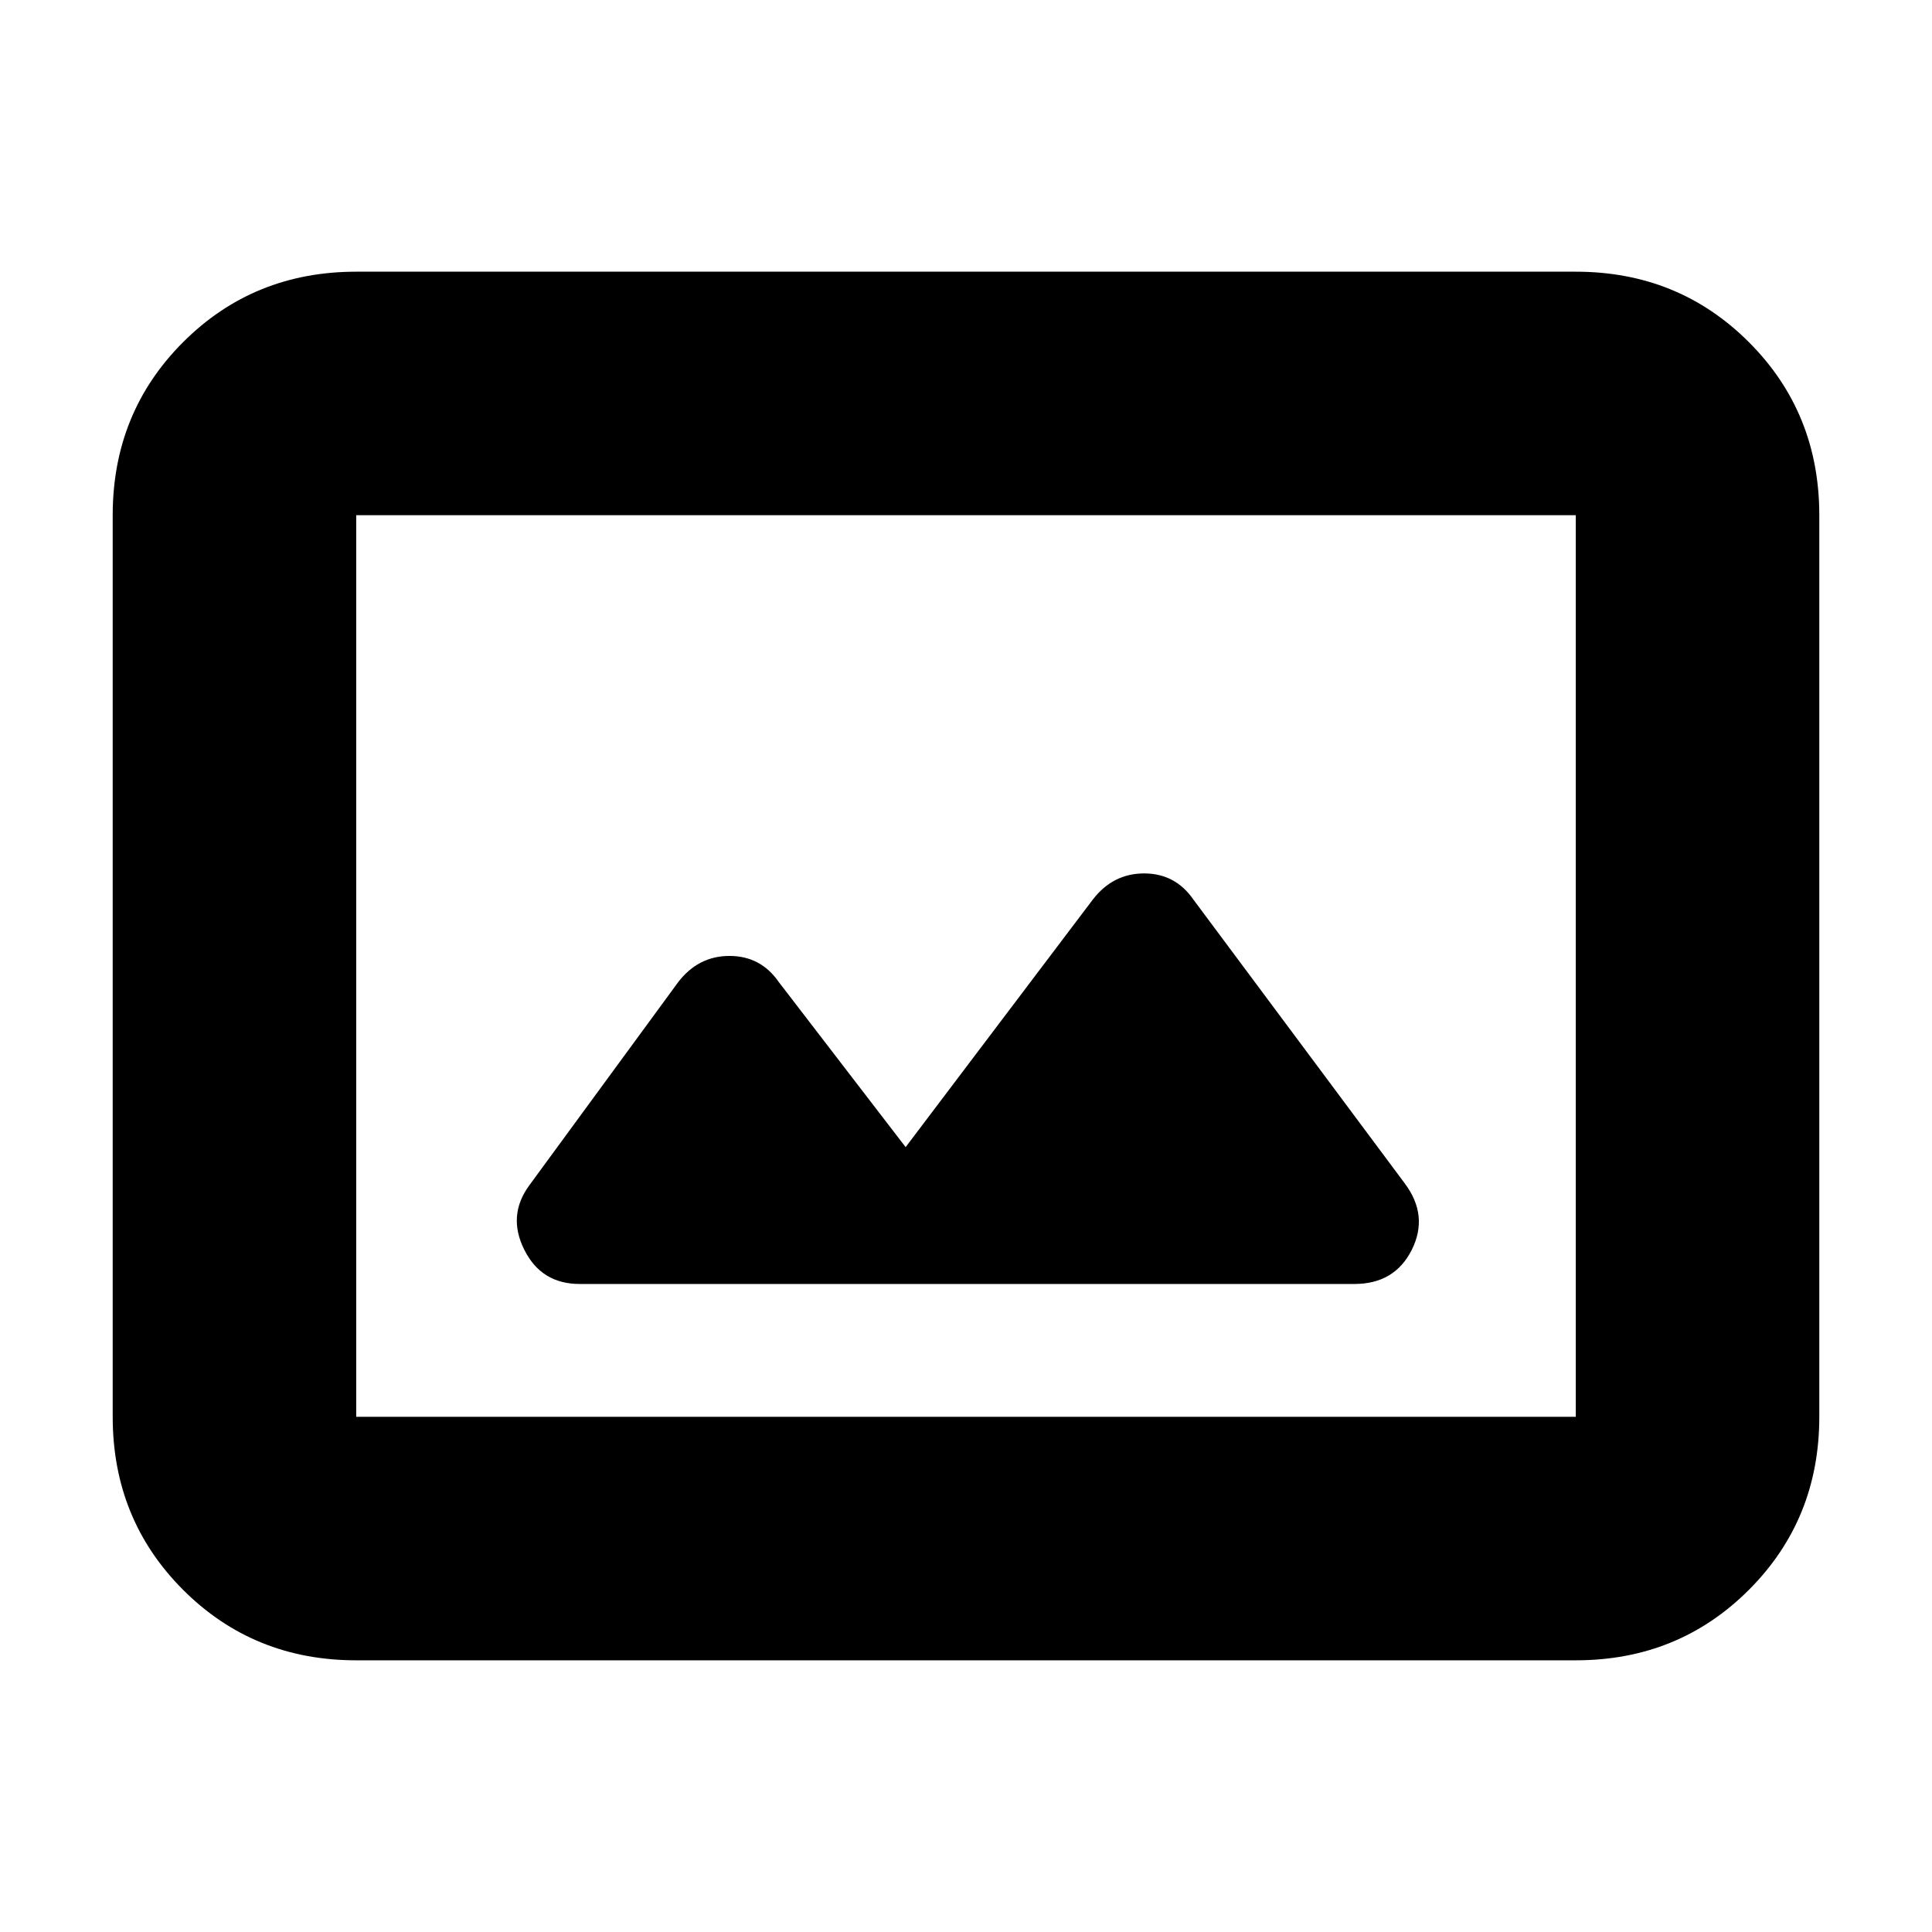 <svg xmlns="http://www.w3.org/2000/svg" height="24" width="24"><path d="M7.2 15.95h9.625q.5 0 .713-.425.212-.425-.088-.825l-2.625-3.525q-.225-.325-.612-.325-.388 0-.638.325L11.25 14.25 9.675 12.2q-.225-.325-.613-.325-.387 0-.637.325l-1.85 2.525q-.275.375-.062.8.212.425.687.425Zm-2.775 4.675q-1.275 0-2.15-.875T1.4 17.6V6.4q0-1.275.875-2.15t2.15-.875h15.15q1.275 0 2.15.875T22.6 6.4v11.2q0 1.275-.875 2.15t-2.15.875Zm0-3.025V6.4v11.2Zm0 0h15.15V6.4H4.425v11.2Z"/></svg>